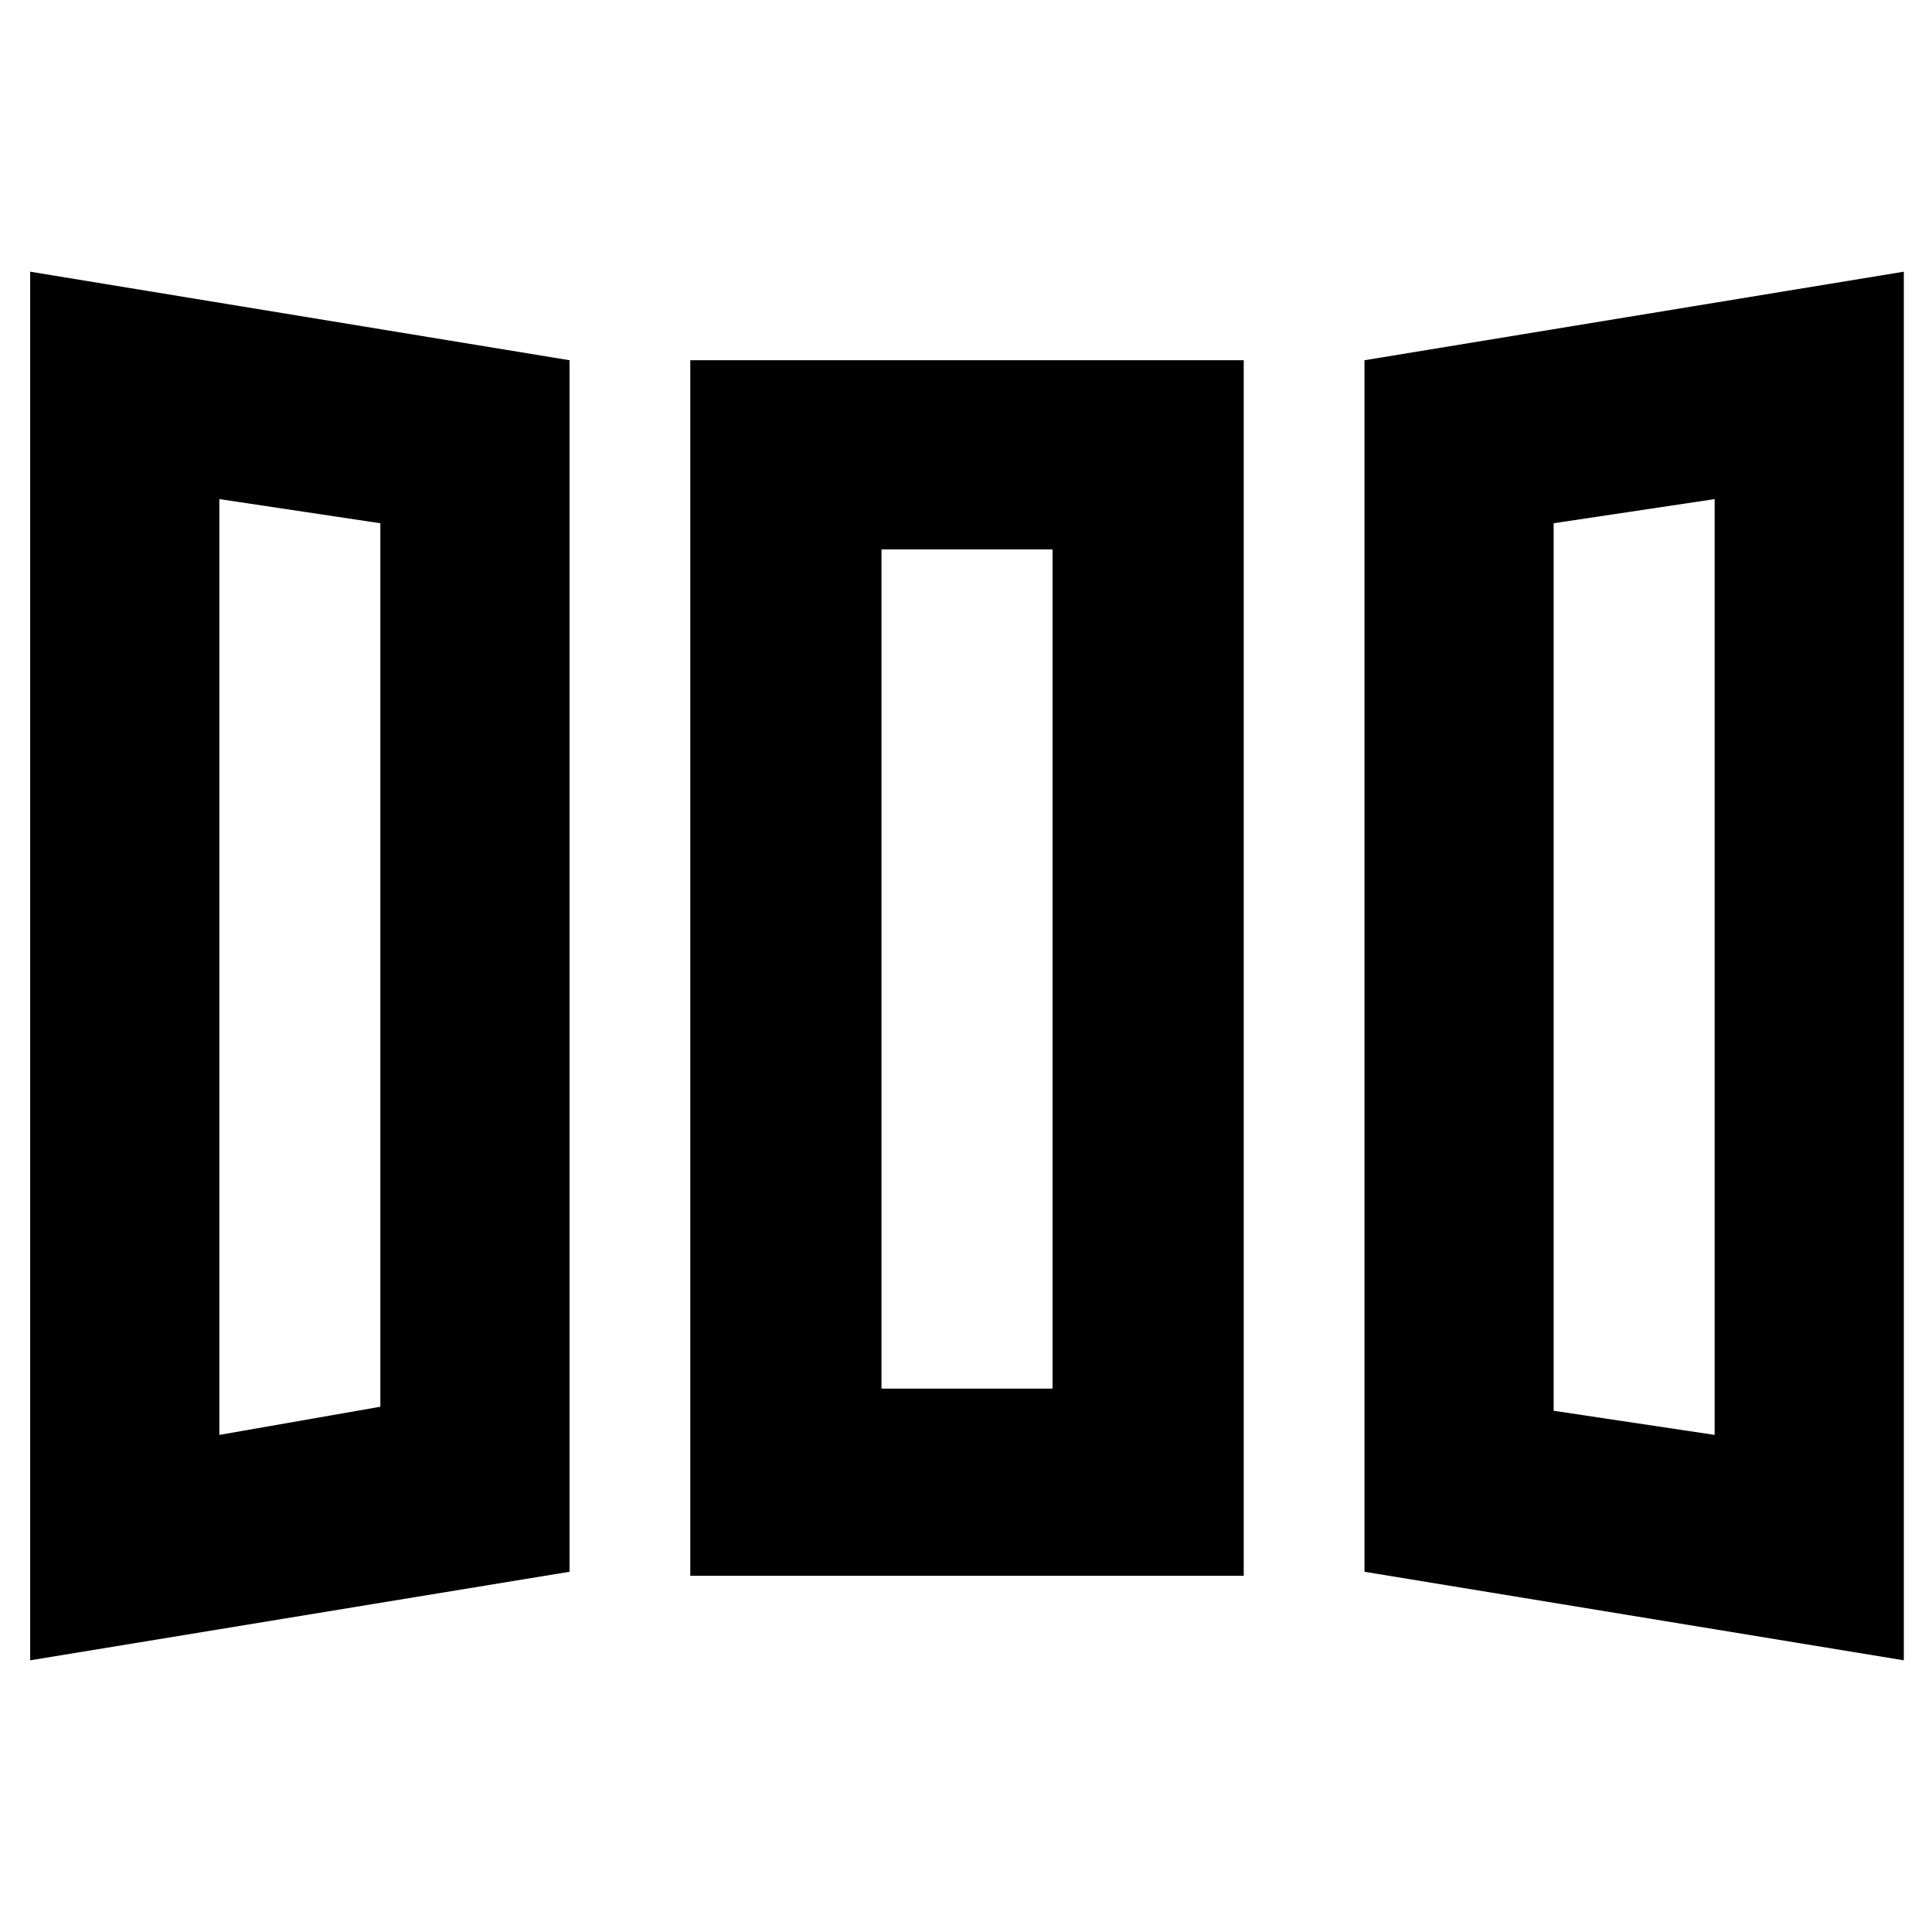 <svg xmlns="http://www.w3.org/2000/svg" width="48" height="48" viewBox="0 -960 960 960"><path d="M15-135v-690l268 44v602L15-135Zm328-42v-604h275v604H343Zm603 42-268-44v-602l268-44v690ZM109-247l80-14v-439l-80-12v465Zm329-23h85v-417h-85v417Zm414 23v-465l-80 12v441l80 12Zm-743 0 80-14-80 14Zm329-23h85-85Zm414 23-80-12 80 12Z"/></svg>